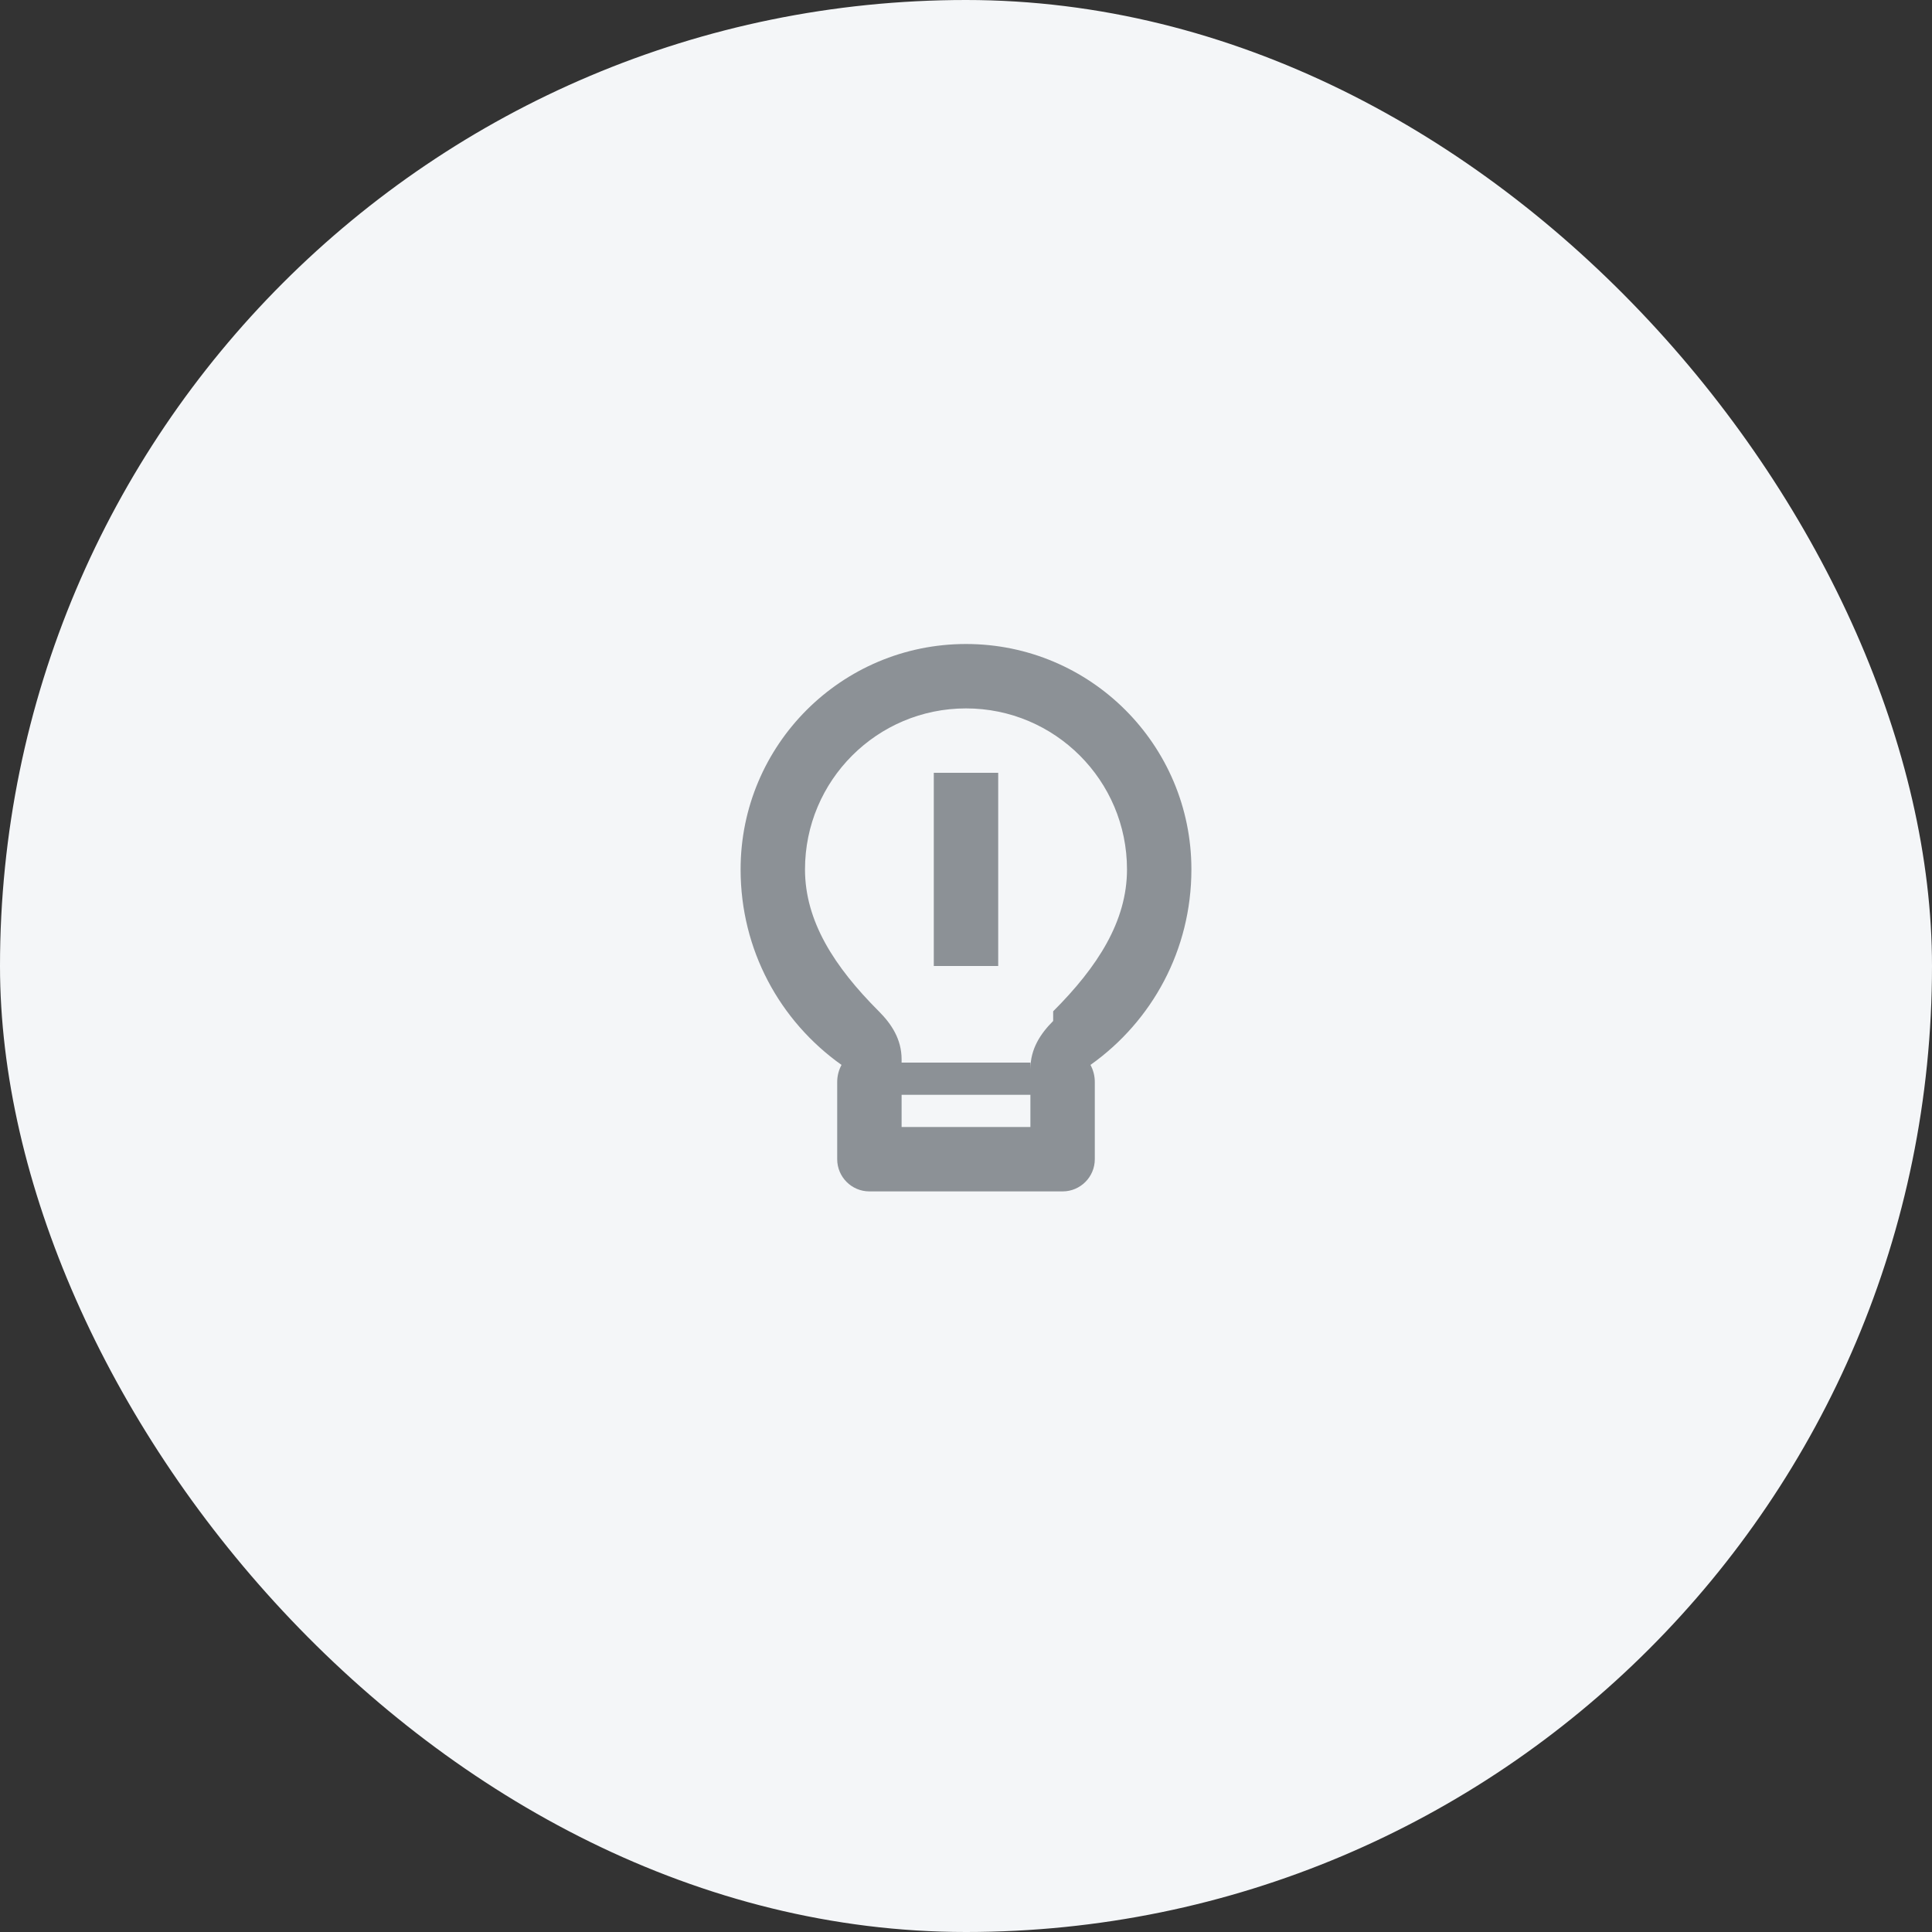 <?xml version="1.0" encoding="UTF-8"?>
<svg width="60" height="60" viewBox="0 0 60 60" fill="none" xmlns="http://www.w3.org/2000/svg">
  <rect x="0" y="0" width="60" height="60" fill="#333333" stroke="none"/>
  <rect width="60" height="60" rx="30" fill="#F4F6F8"/>
  <path d="M30 20C26.134 20 23 23.134 23 27C23 29.497 24.215 31.708 26.134 33.072C26.048 33.233 26 33.411 26 33.6V36C26 36.552 26.448 37 27 37H33C33.552 37 34 36.552 34 36V33.6C34 33.411 33.952 33.233 33.866 33.072C35.785 31.708 37 29.497 37 27C37 23.134 33.866 20 30 20ZM32 35H28V34H32V35ZM32.707 31.707C32.317 32.098 32 32.569 32 33.2V33H28V32.9C28 32.27 27.683 31.798 27.293 31.407C25.907 30.021 25 28.606 25 27C25 24.239 27.239 22 30 22C32.761 22 35 24.239 35 27C35 28.606 34.093 30.021 32.707 31.407V31.707Z" fill="#8C9196"/>
  <path d="M29 24H31V30H29V24Z" fill="#8C9196"/>
</svg> 